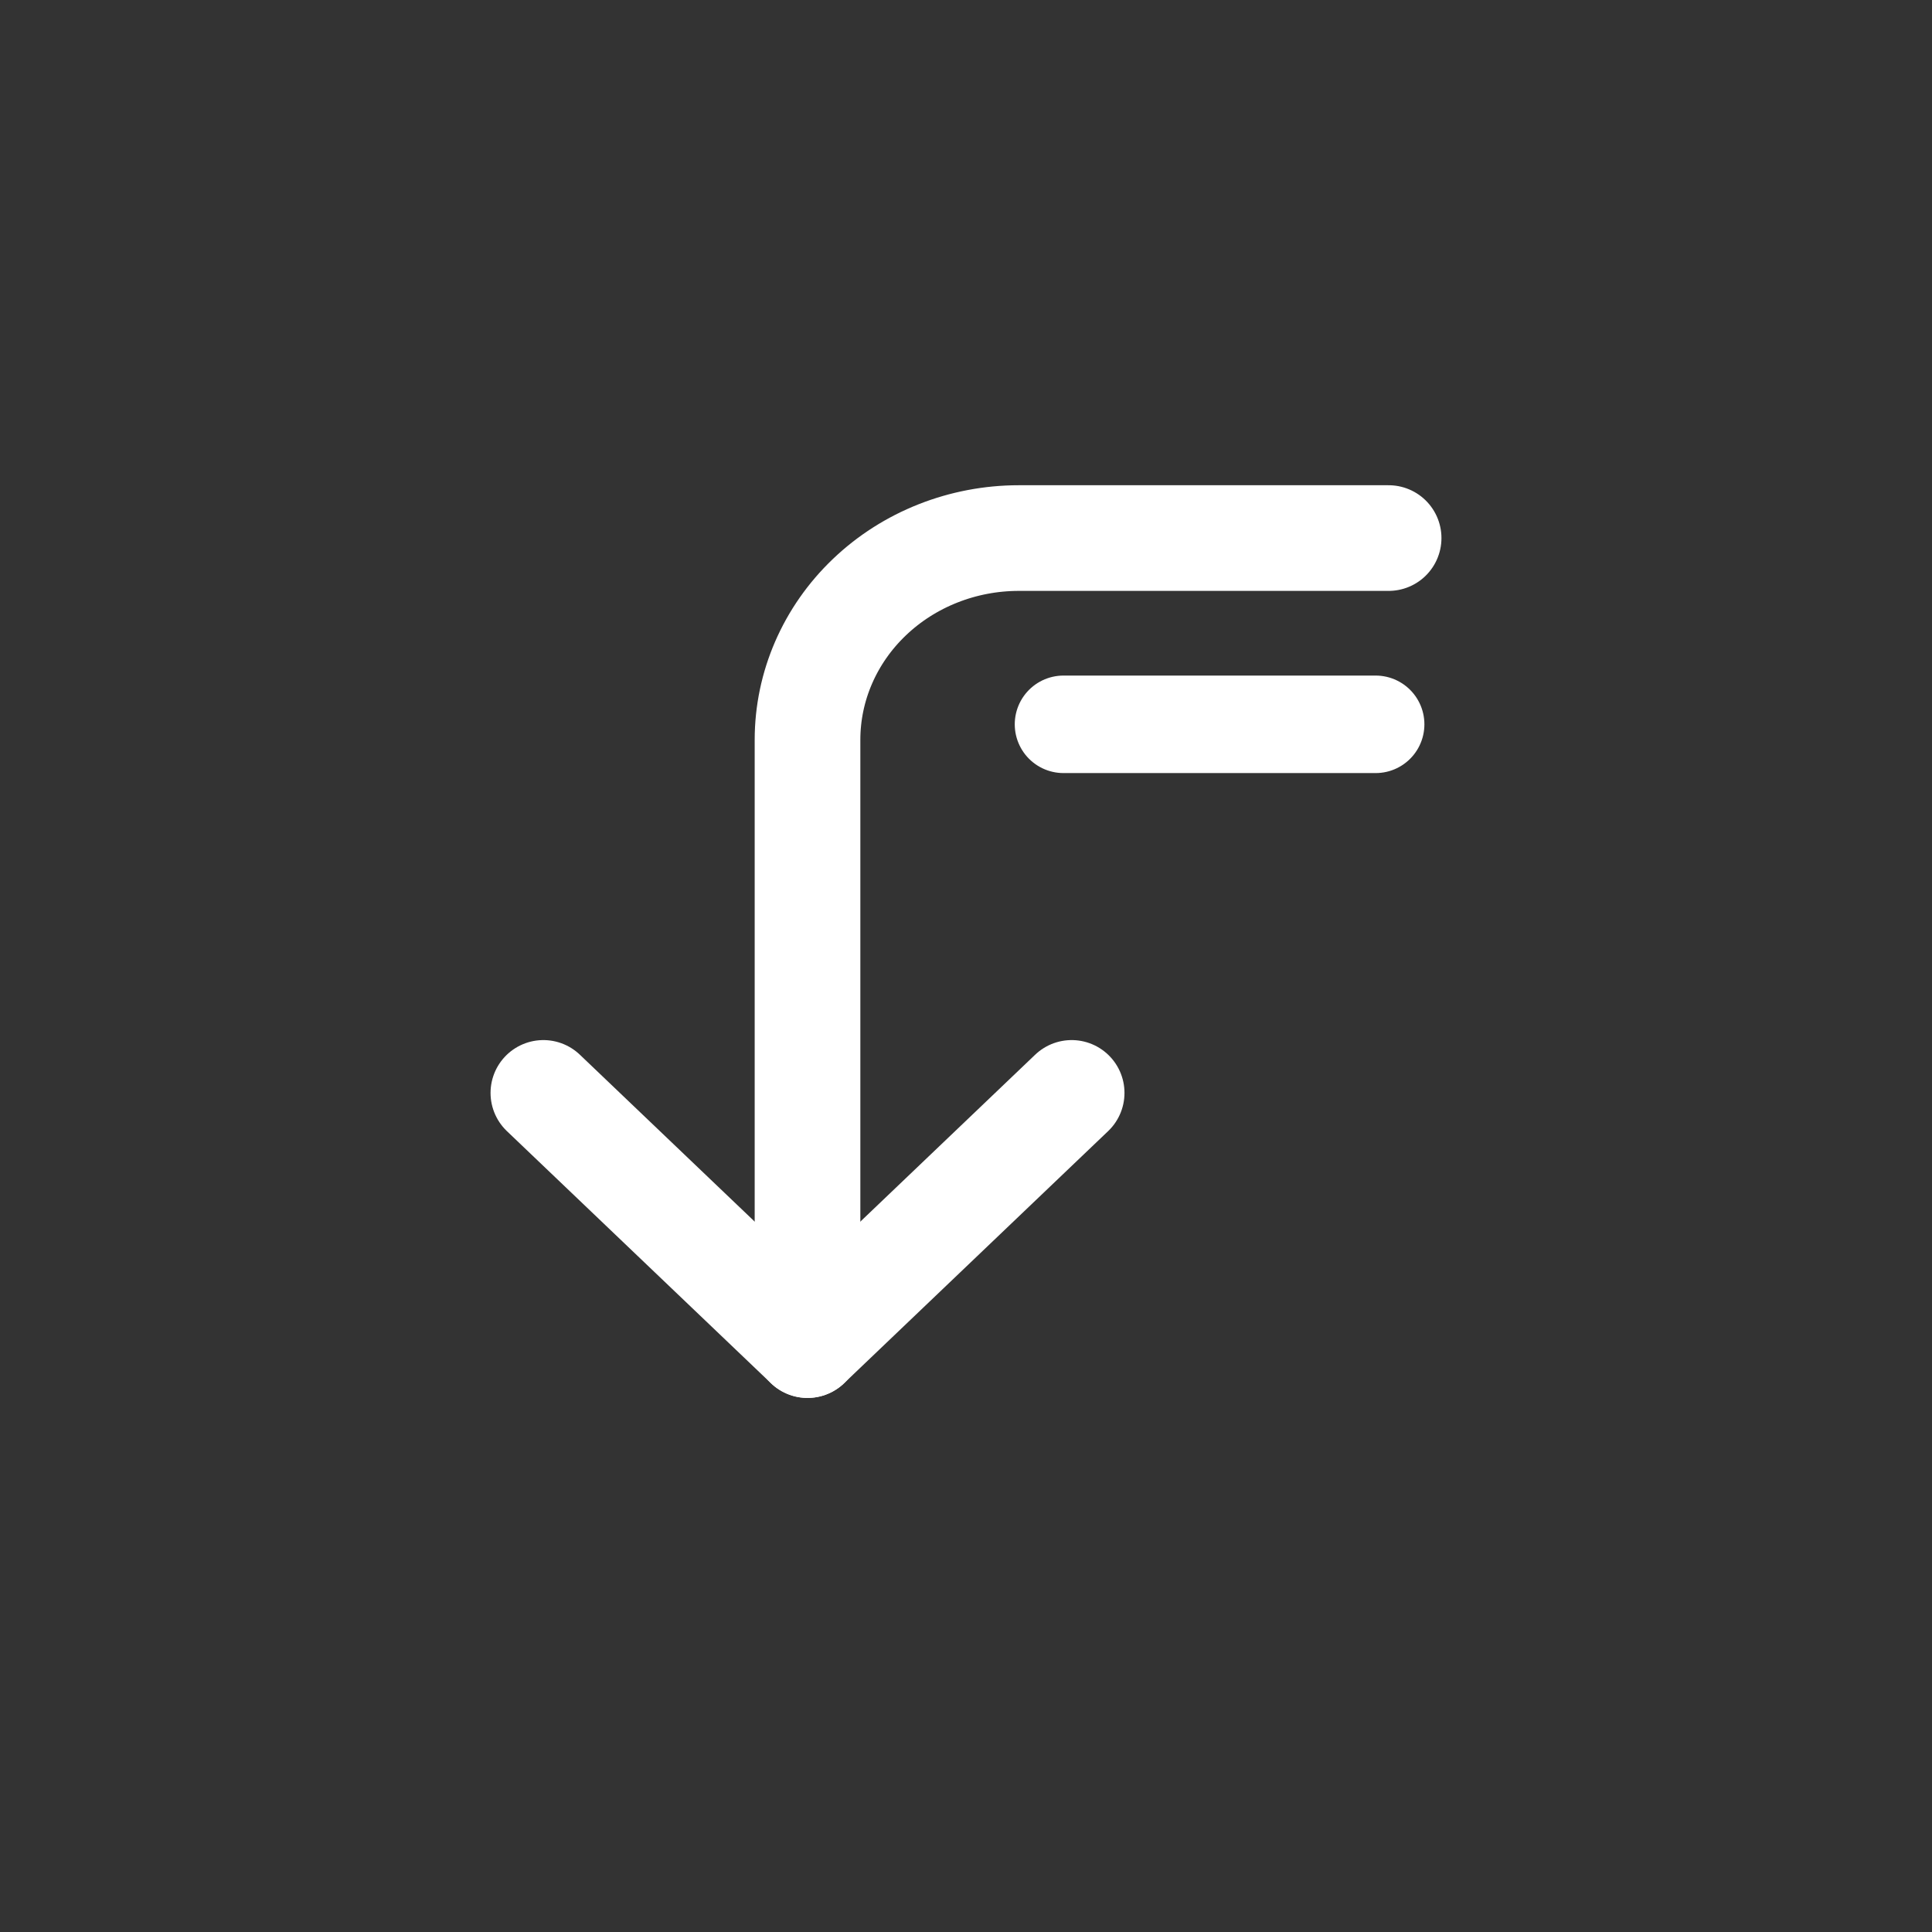 <svg width="32" height="32" viewBox="0 0 32 32" fill="none" xmlns="http://www.w3.org/2000/svg">
<rect x="0" y="0" width="32" height="32" fill="#333333" stroke="none"/>
<g id="IMAGE">
<g id="Group 1000002645">
<g id="Group 1000003681">
<path id="Vector" d="M17.75 18.102L13.375 22.279L9 18.102" stroke="white" stroke-width="1.75" stroke-linecap="round" stroke-linejoin="round"/>
<path id="Vector_2" d="M23 8.912H16.875C15.947 8.912 15.056 9.264 14.4 9.891C13.744 10.517 13.375 11.367 13.375 12.254V22.279" stroke="white" stroke-width="1.75" stroke-linecap="round" stroke-linejoin="round"/>
<path id="Vector_3" d="M17.615 11.997H22.785" stroke="white" stroke-width="1.615" stroke-linecap="round" stroke-linejoin="round"/>
</g>
</g>
</g>
</svg>
